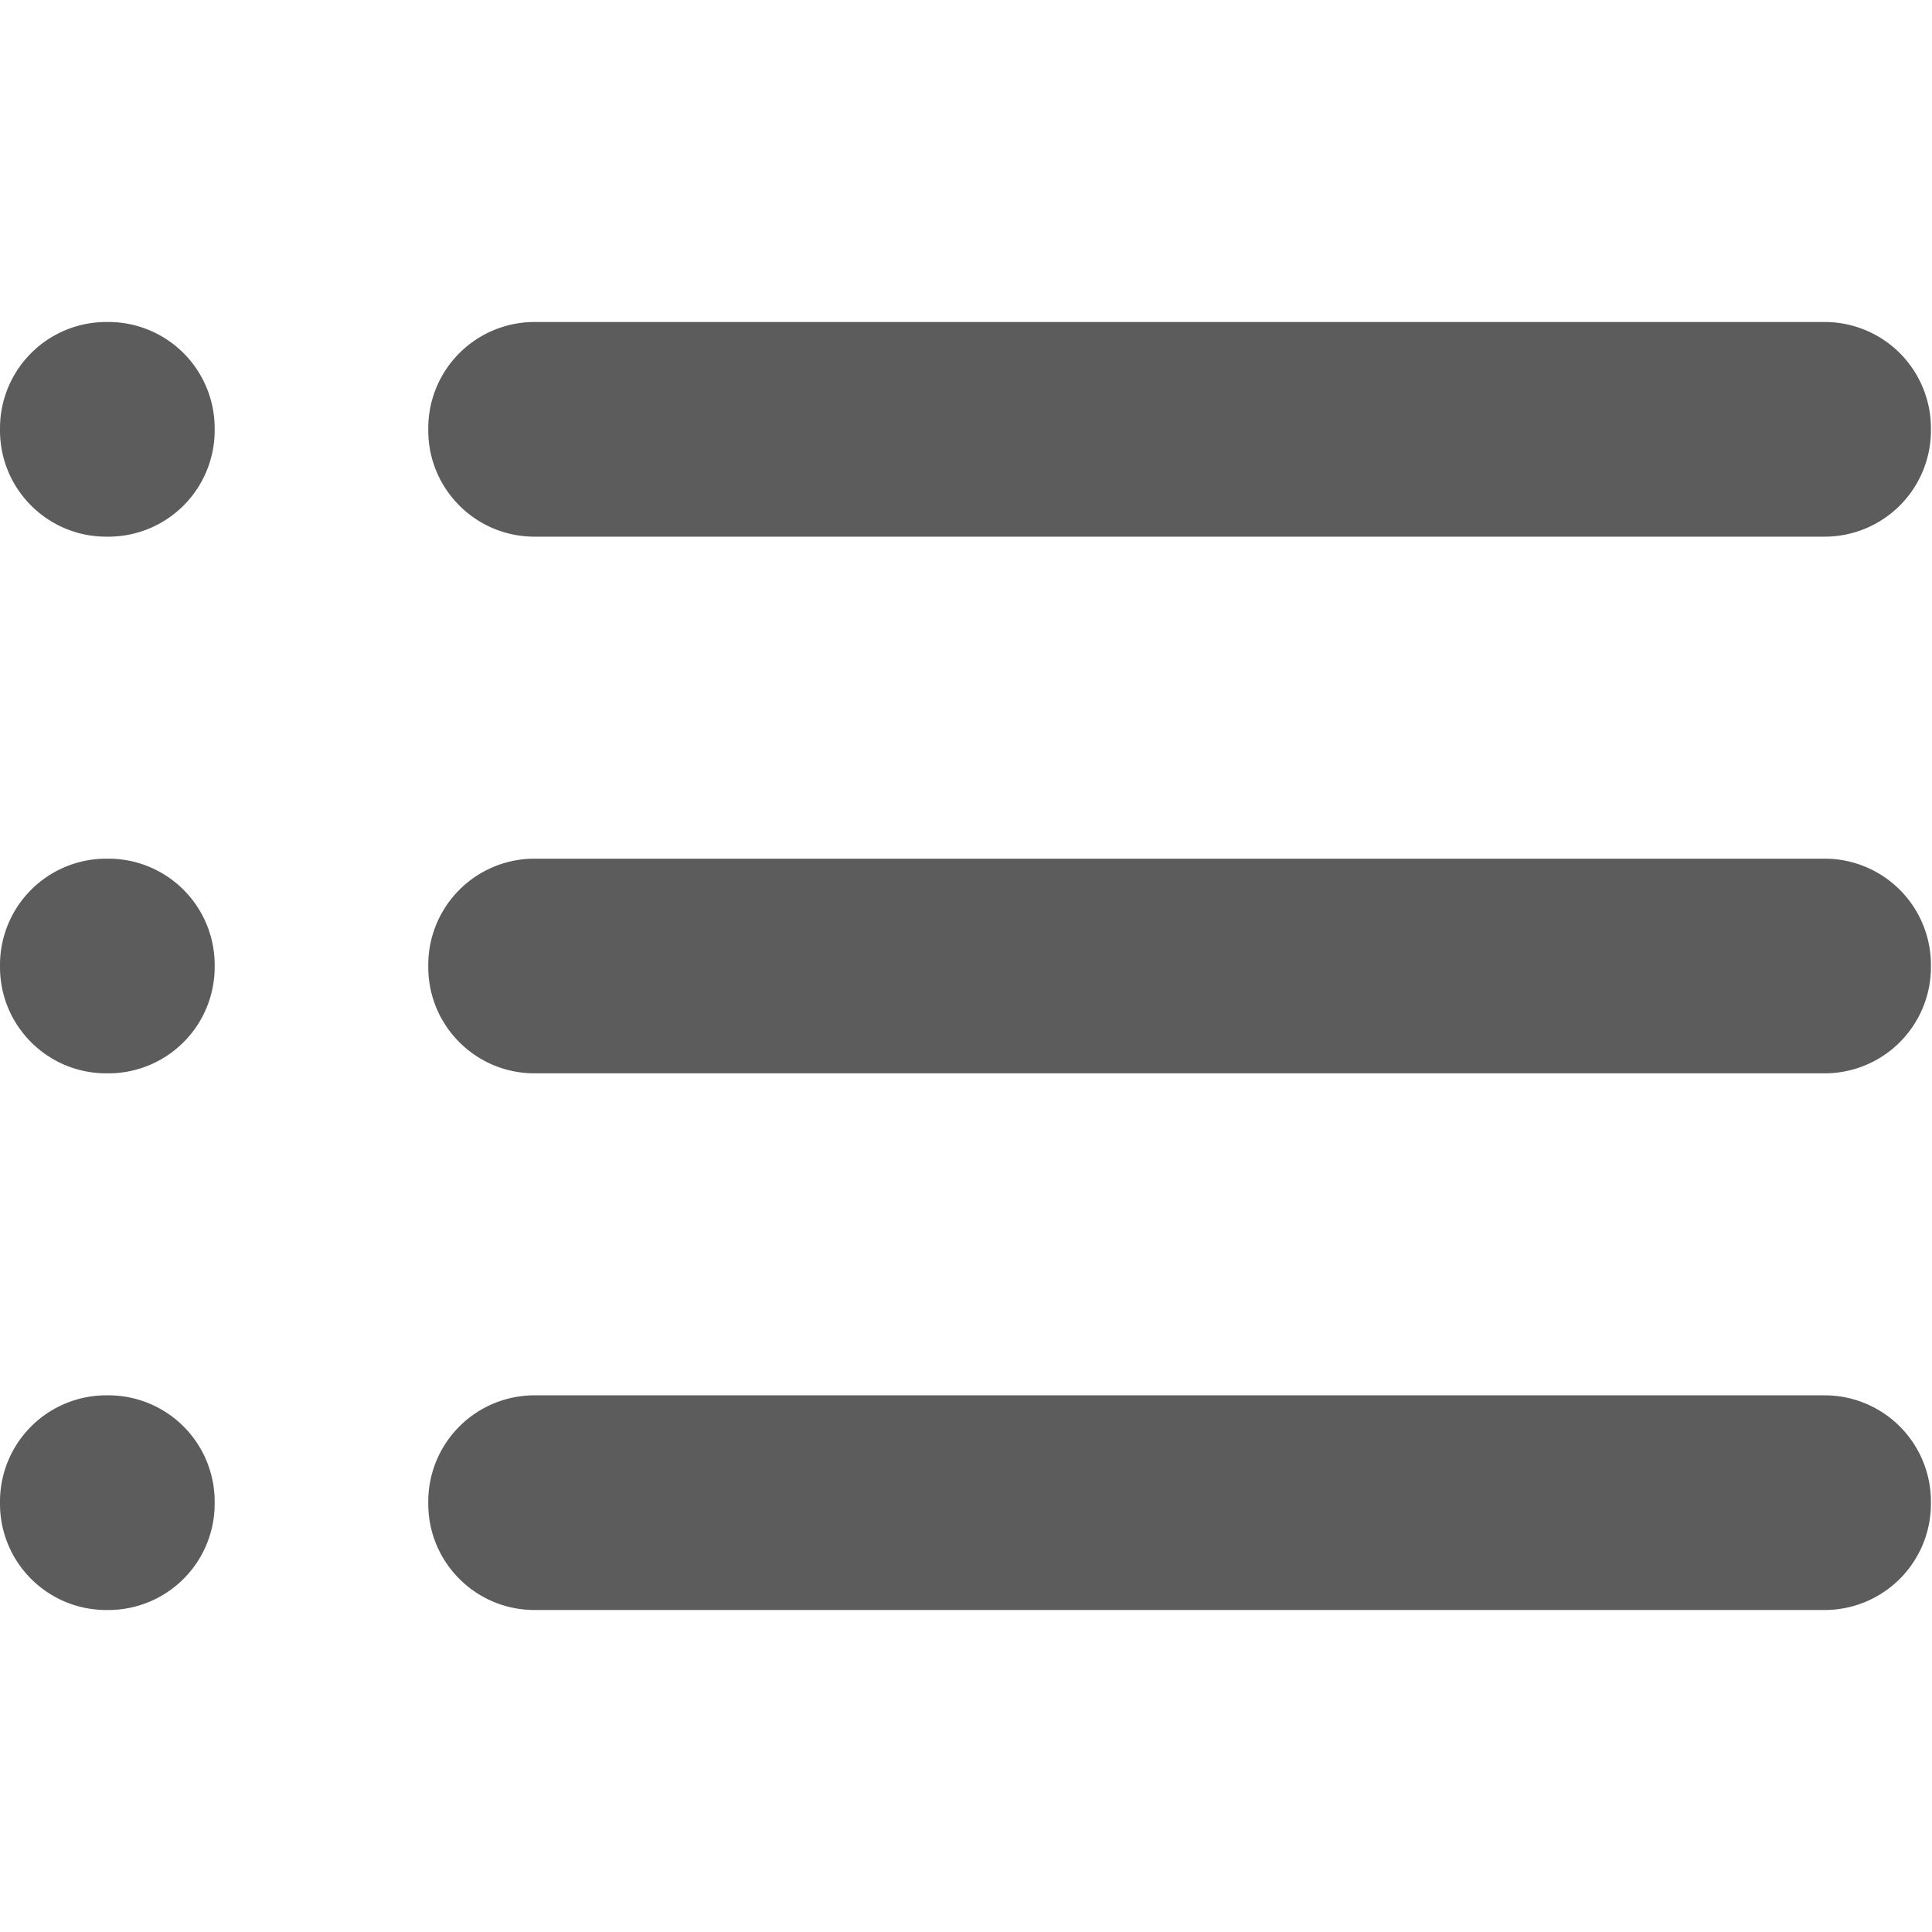 <svg width="18" height="18" viewBox="0 0 18 18" xmlns="http://www.w3.org/2000/svg"><title>bullet-list</title><path d="M17.99 3.99A.99.99 0 0 0 17 3H4.98a.99.99 0 0 0-.99.99v.02c0 .547.443.99.99.99H17a.99.99 0 0 0 .99-.99v-.02zM1.009 3H.99a.99.99 0 0 0-.99.99v.02c0 .547.443.99.99.99h.019A.99.99 0 0 0 2 4.01v-.02A.99.99 0 0 0 1.009 3zM17.99 8.99A.99.99 0 0 0 17 8H4.98a.99.99 0 0 0-.99.99v.02c0 .547.443.99.99.99H17a.99.99 0 0 0 .99-.99v-.02zM1.009 8H.99a.99.99 0 0 0-.99.99v.02c0 .547.443.99.99.99h.019A.99.99 0 0 0 2 9.01v-.02A.99.99 0 0 0 1.009 8zm16.981 5.99A.99.99 0 0 0 17 13H4.98a.99.99 0 0 0-.99.99v.02c0 .547.443.99.99.99H17a.99.99 0 0 0 .99-.99v-.02zM1.009 13H.99a.99.99 0 0 0-.99.99v.02c0 .547.443.99.99.99h.019A.99.99 0 0 0 2 14.01v-.02a.99.99 0 0 0-.991-.99z" fill="#5C5C5C"/></svg>